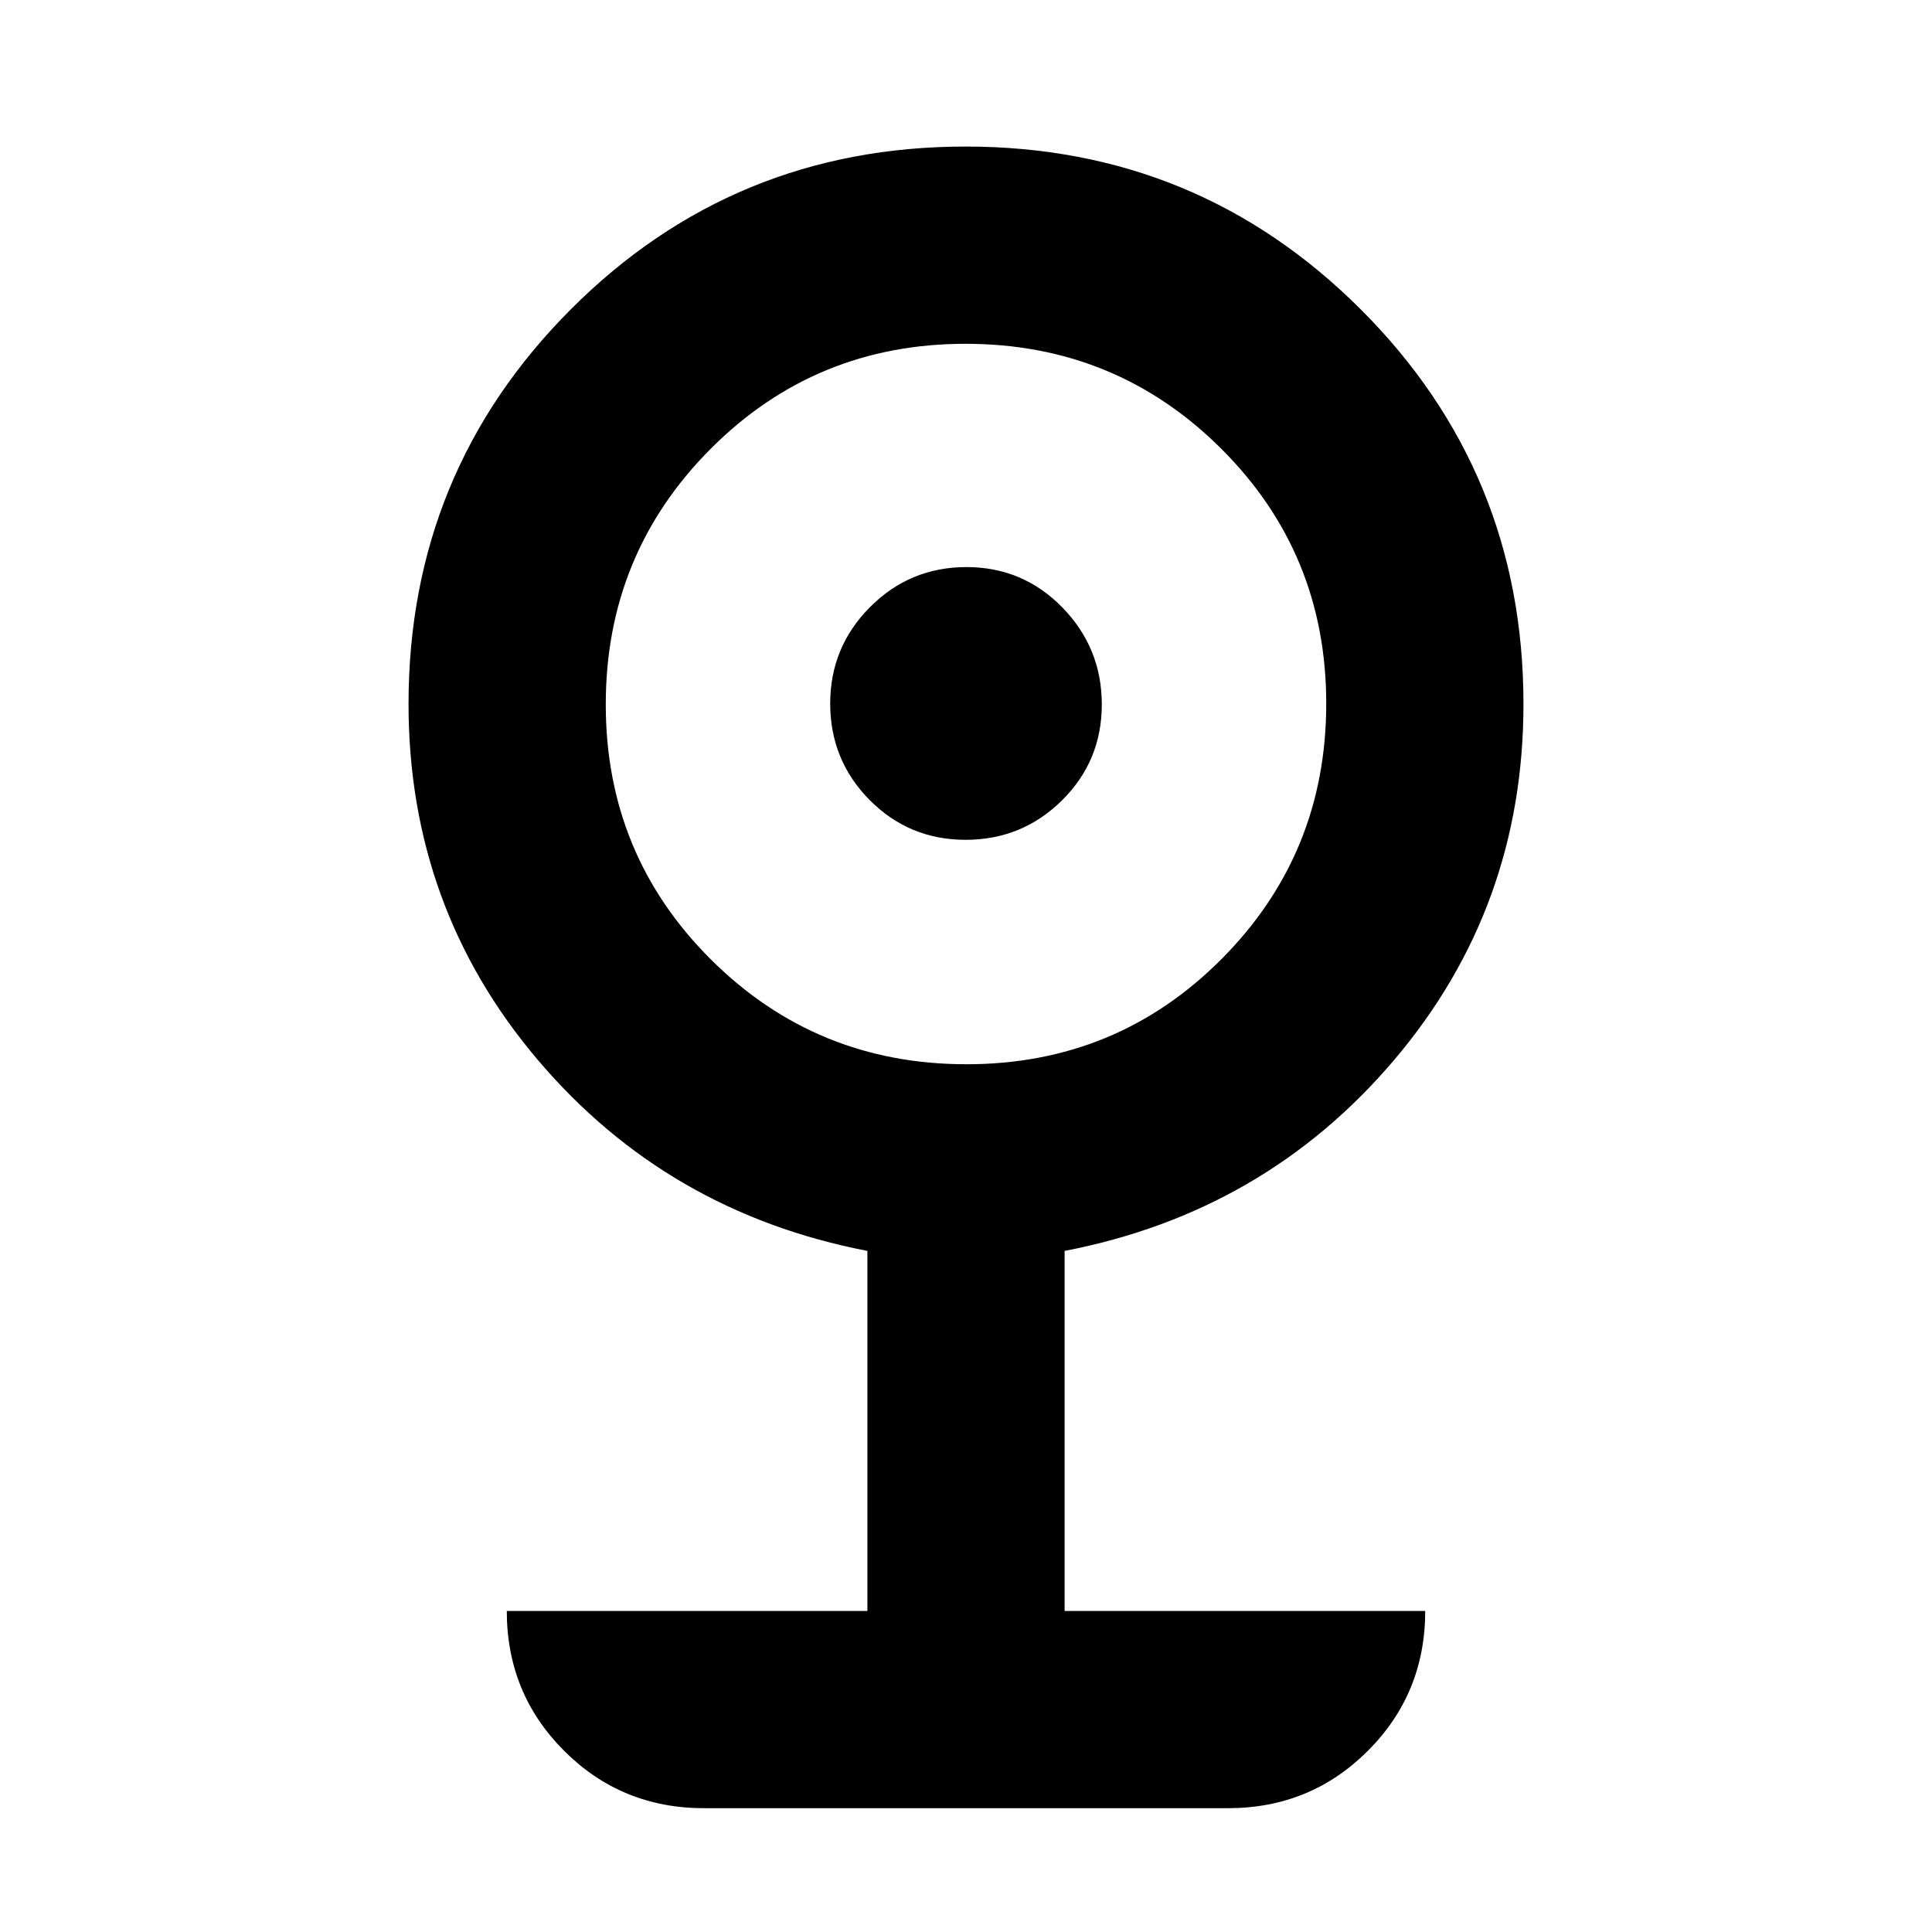 <svg xmlns="http://www.w3.org/2000/svg" height="20" viewBox="0 -960 960 960" width="20"><path d="M349.83-61.52q-41.01 0-69.51-28.5-28.5-28.5-28.5-69.5H431v-178.91q-99.57-19.22-163.78-94.92Q203-509.04 203-610.17q0-115.41 80.73-196.21 80.74-80.8 196.05-80.8 115.31 0 196.26 80.8Q757-725.58 757-610.17q0 101.13-64.22 176.82-64.21 75.7-163.78 94.92v178.91h179.18q0 41-28.5 69.5t-69.51 28.5H349.83Zm130.4-369.66q74.68 0 126.73-52.26Q659-535.71 659-610.4t-52.27-126.73q-52.27-52.04-126.96-52.04-74.68 0-126.73 52.27Q301-684.63 301-609.95q0 74.69 52.27 126.73 52.27 52.04 126.96 52.04Zm-.44-111.52q-28.09 0-47.68-19.8-19.59-19.79-19.59-47.89 0-28.09 19.8-47.96t47.89-19.87q28.09 0 47.68 20.08 19.59 20.09 19.59 48.18t-19.8 47.68q-19.8 19.58-47.89 19.58Z"/></svg>